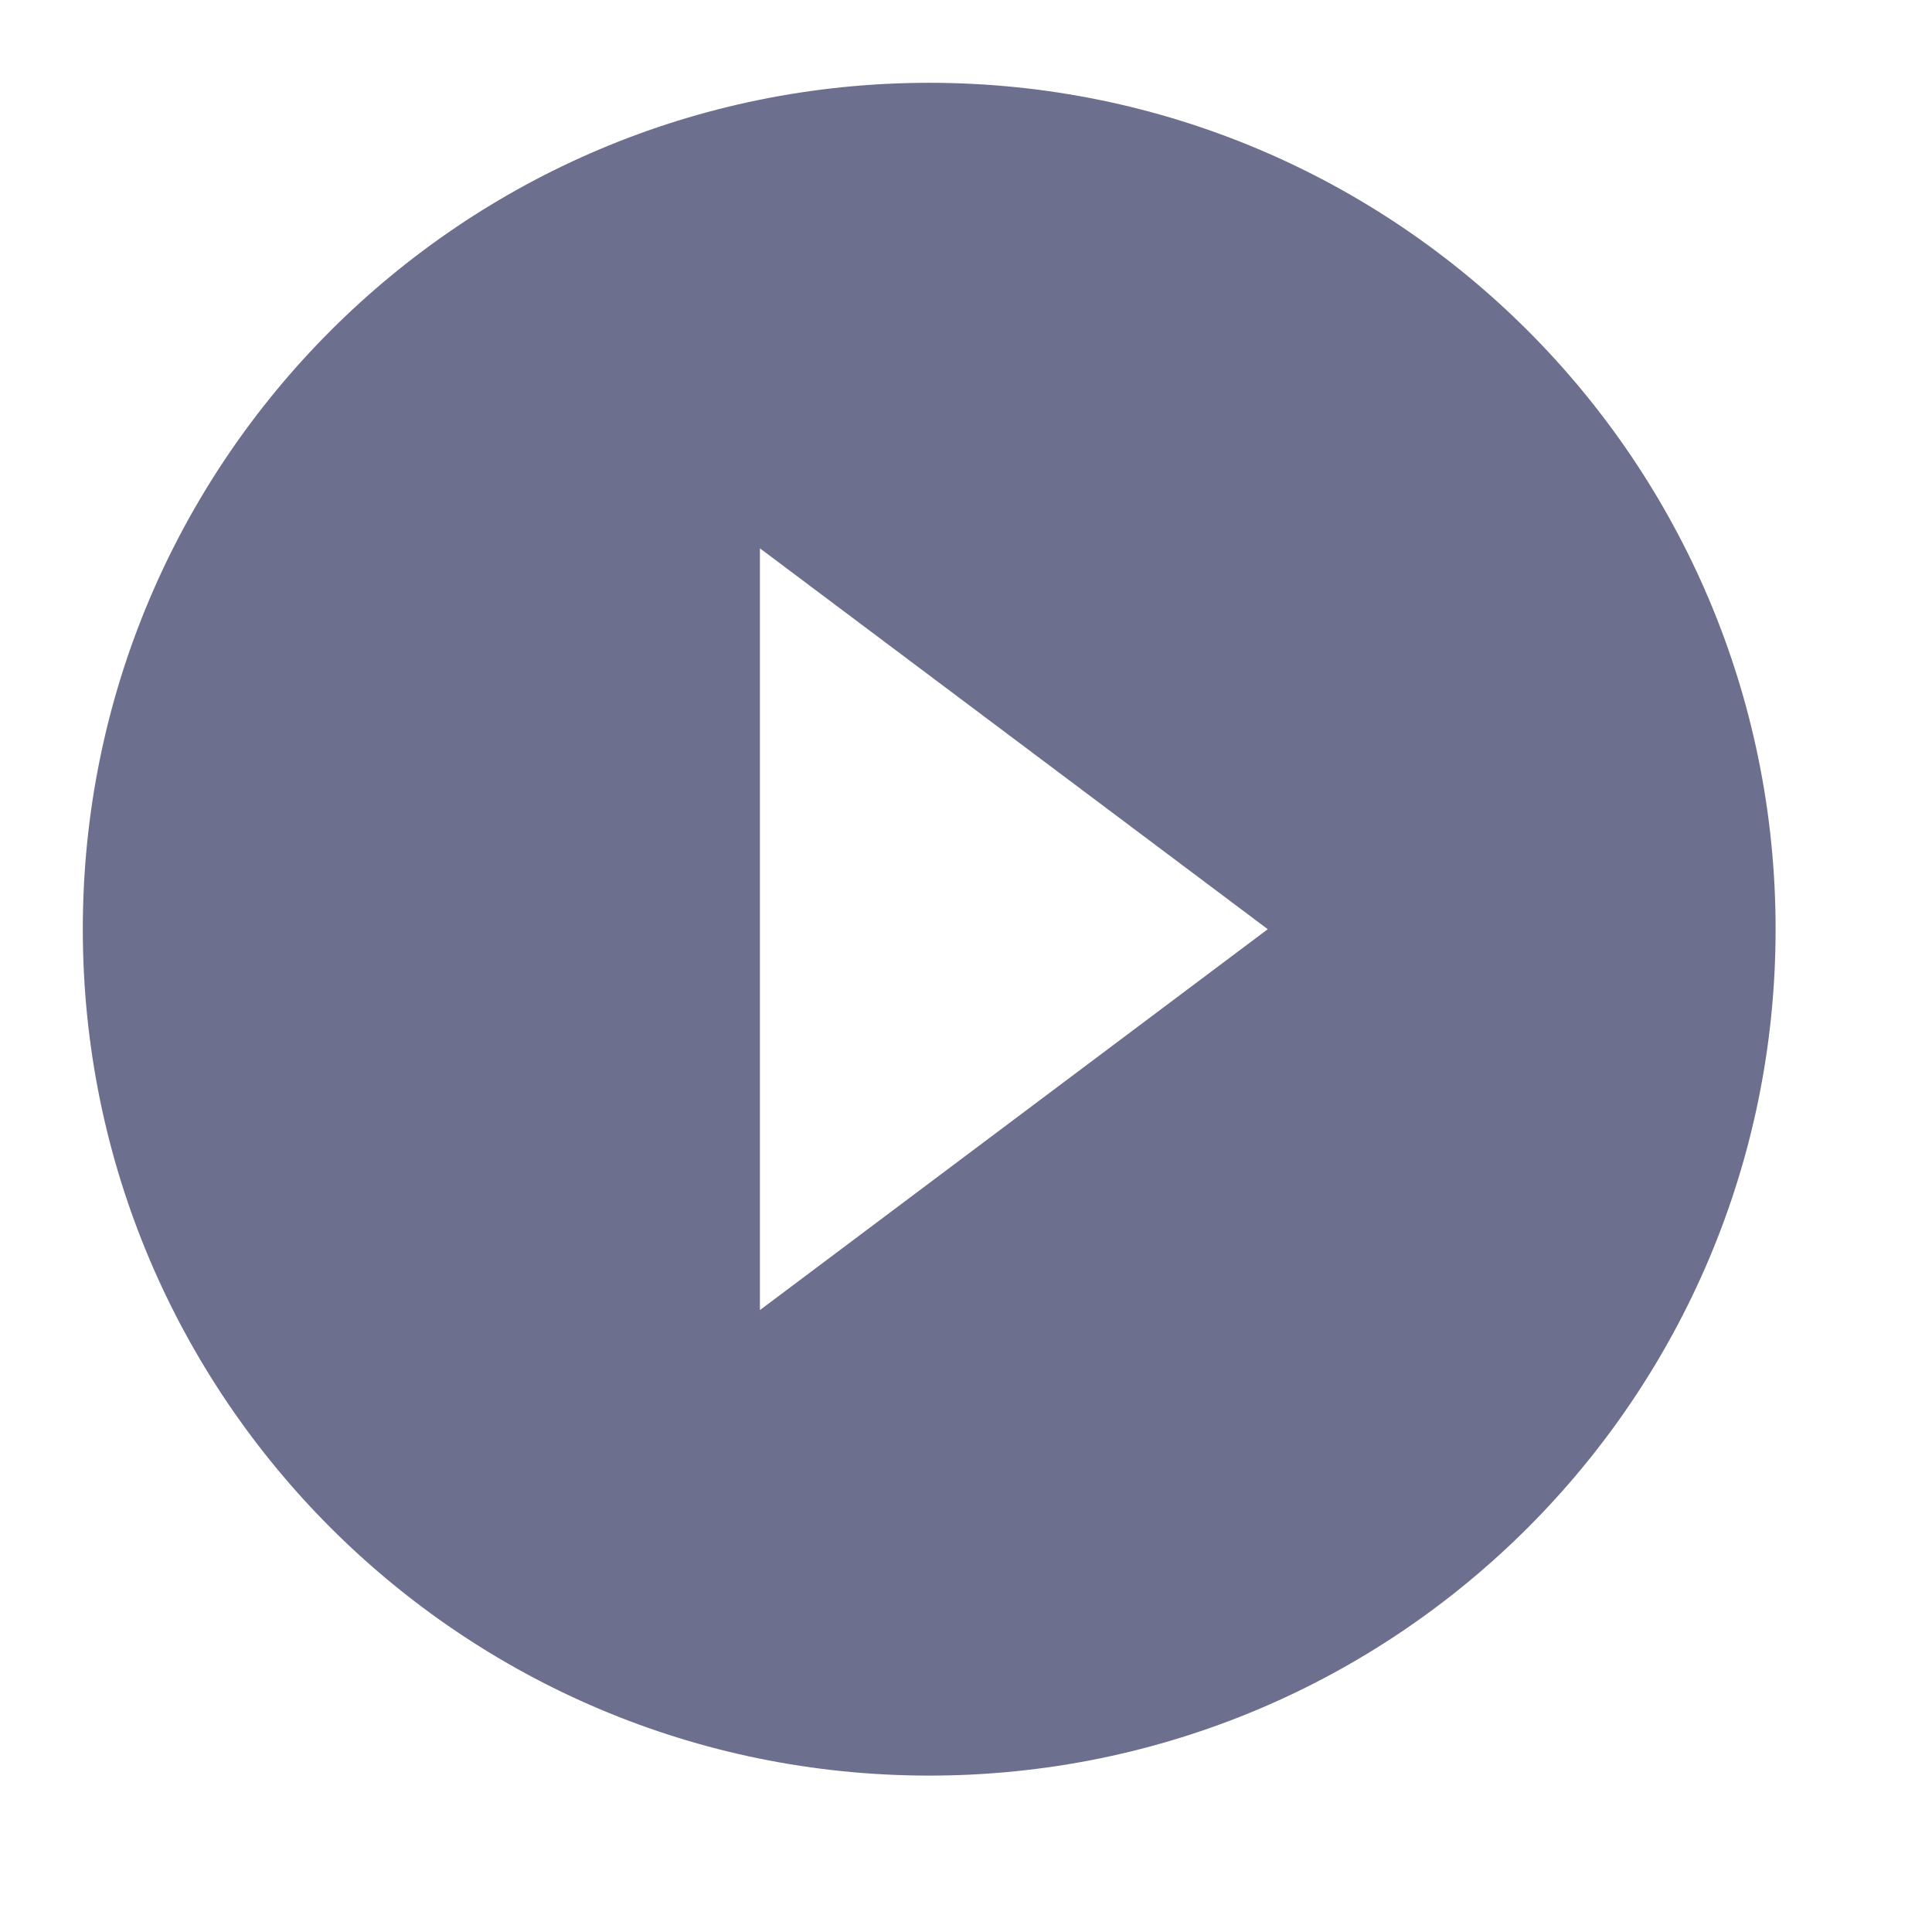 <svg width="21" height="21" viewBox="0 0 21 21" fill="none" xmlns="http://www.w3.org/2000/svg">
<path d="M10.1 0.9C5.017 0.9 0.9 5.017 0.9 10.1C0.9 15.183 5.017 19.3 10.1 19.3C15.183 19.3 19.3 15.183 19.3 10.1C19.3 5.017 15.183 0.9 10.1 0.9ZM8.26 14.24V5.96L13.78 10.1L8.26 14.24Z" fill="#6C6F8E"/>
</svg>
